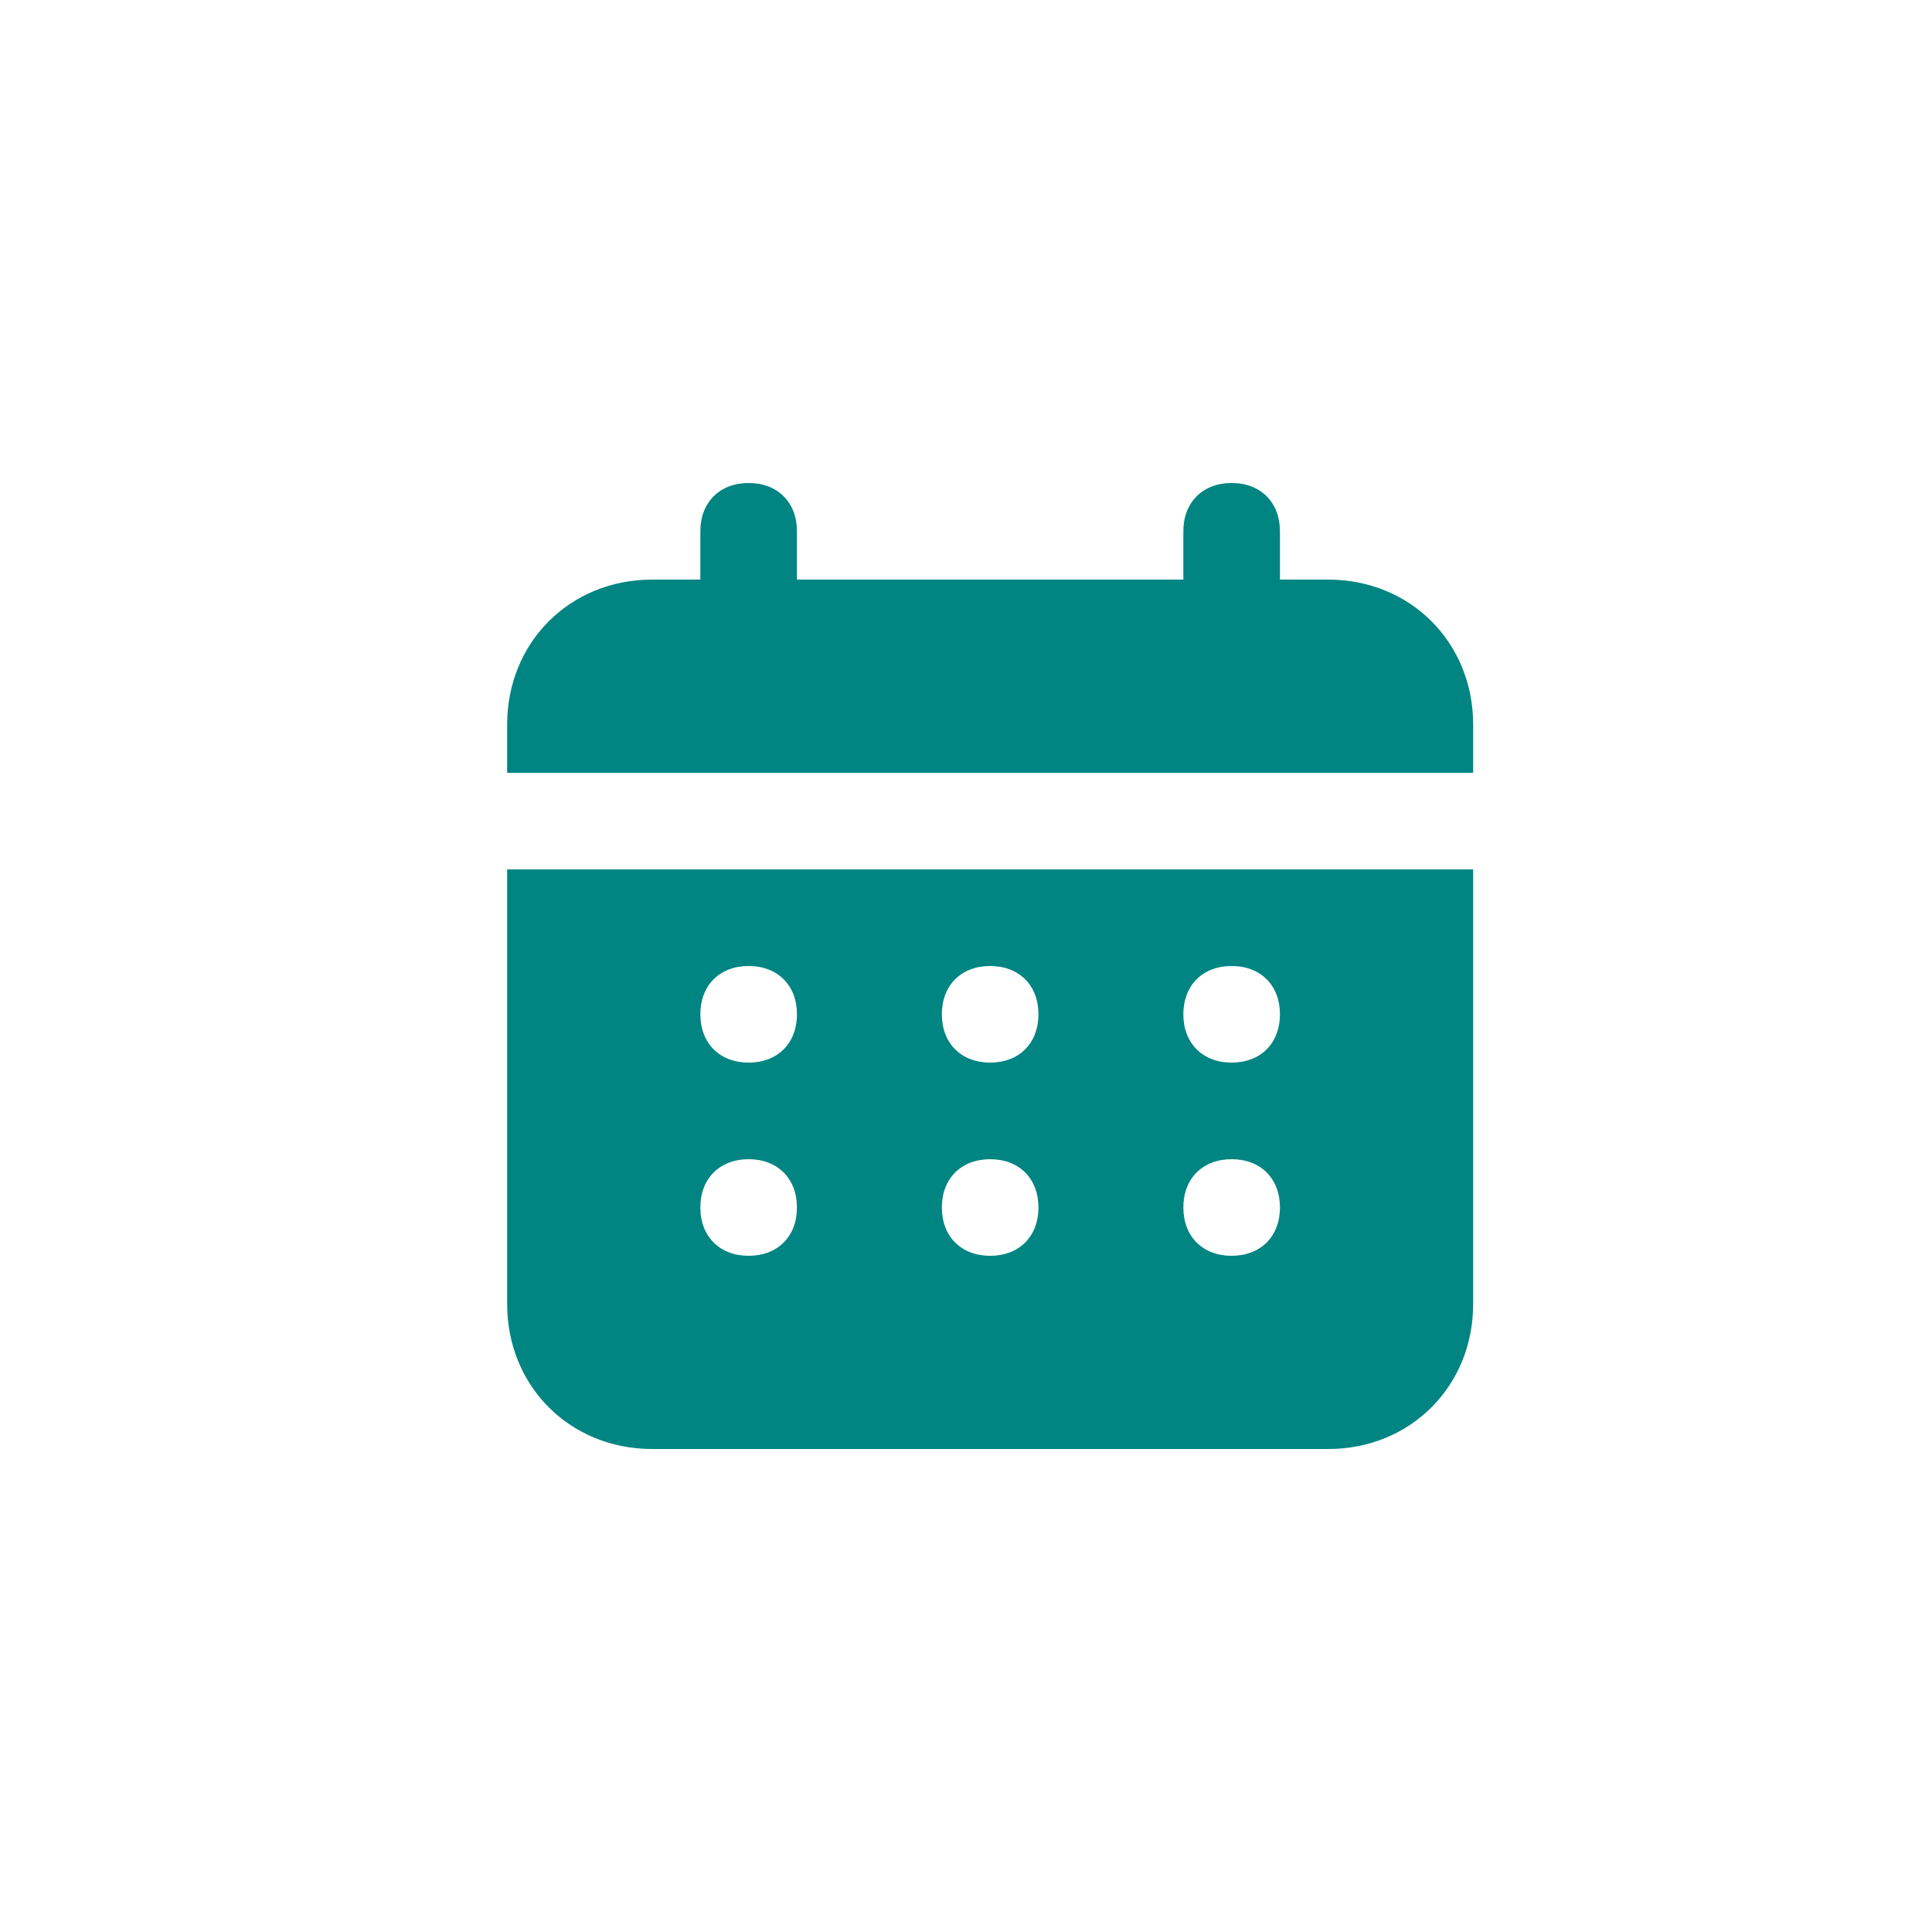 <svg width="40" height="40" viewBox="0 0 40 40" fill="none" xmlns="http://www.w3.org/2000/svg">
<path d="M27.5 12H26.5V11C26.5 10.4 26.1 10 25.5 10C24.9 10 24.5 10.4 24.5 11V12H16.5V11C16.5 10.4 16.1 10 15.5 10C14.9 10 14.5 10.4 14.5 11V12H13.5C11.8 12 10.5 13.3 10.5 15V16H30.5V15C30.5 13.3 29.2 12 27.5 12ZM10.5 27C10.5 28.7 11.8 30 13.5 30H27.5C29.2 30 30.5 28.7 30.5 27V18H10.5V27ZM25.5 20C26.1 20 26.5 20.4 26.5 21C26.5 21.6 26.1 22 25.5 22C24.9 22 24.5 21.6 24.5 21C24.5 20.4 24.9 20 25.5 20ZM25.5 24C26.1 24 26.5 24.4 26.5 25C26.5 25.6 26.1 26 25.5 26C24.9 26 24.5 25.6 24.5 25C24.5 24.4 24.9 24 25.5 24ZM20.5 20C21.1 20 21.5 20.4 21.5 21C21.5 21.6 21.1 22 20.5 22C19.9 22 19.5 21.6 19.5 21C19.5 20.4 19.9 20 20.5 20ZM20.5 24C21.1 24 21.5 24.4 21.5 25C21.5 25.6 21.1 26 20.5 26C19.9 26 19.5 25.6 19.5 25C19.5 24.4 19.9 24 20.5 24ZM15.5 20C16.1 20 16.5 20.4 16.5 21C16.5 21.6 16.1 22 15.5 22C14.9 22 14.5 21.6 14.5 21C14.5 20.4 14.9 20 15.5 20ZM15.5 24C16.1 24 16.5 24.4 16.5 25C16.5 25.6 16.1 26 15.5 26C14.9 26 14.5 25.6 14.5 25C14.5 24.4 14.9 24 15.5 24Z" fill="#008582"/>
</svg>
